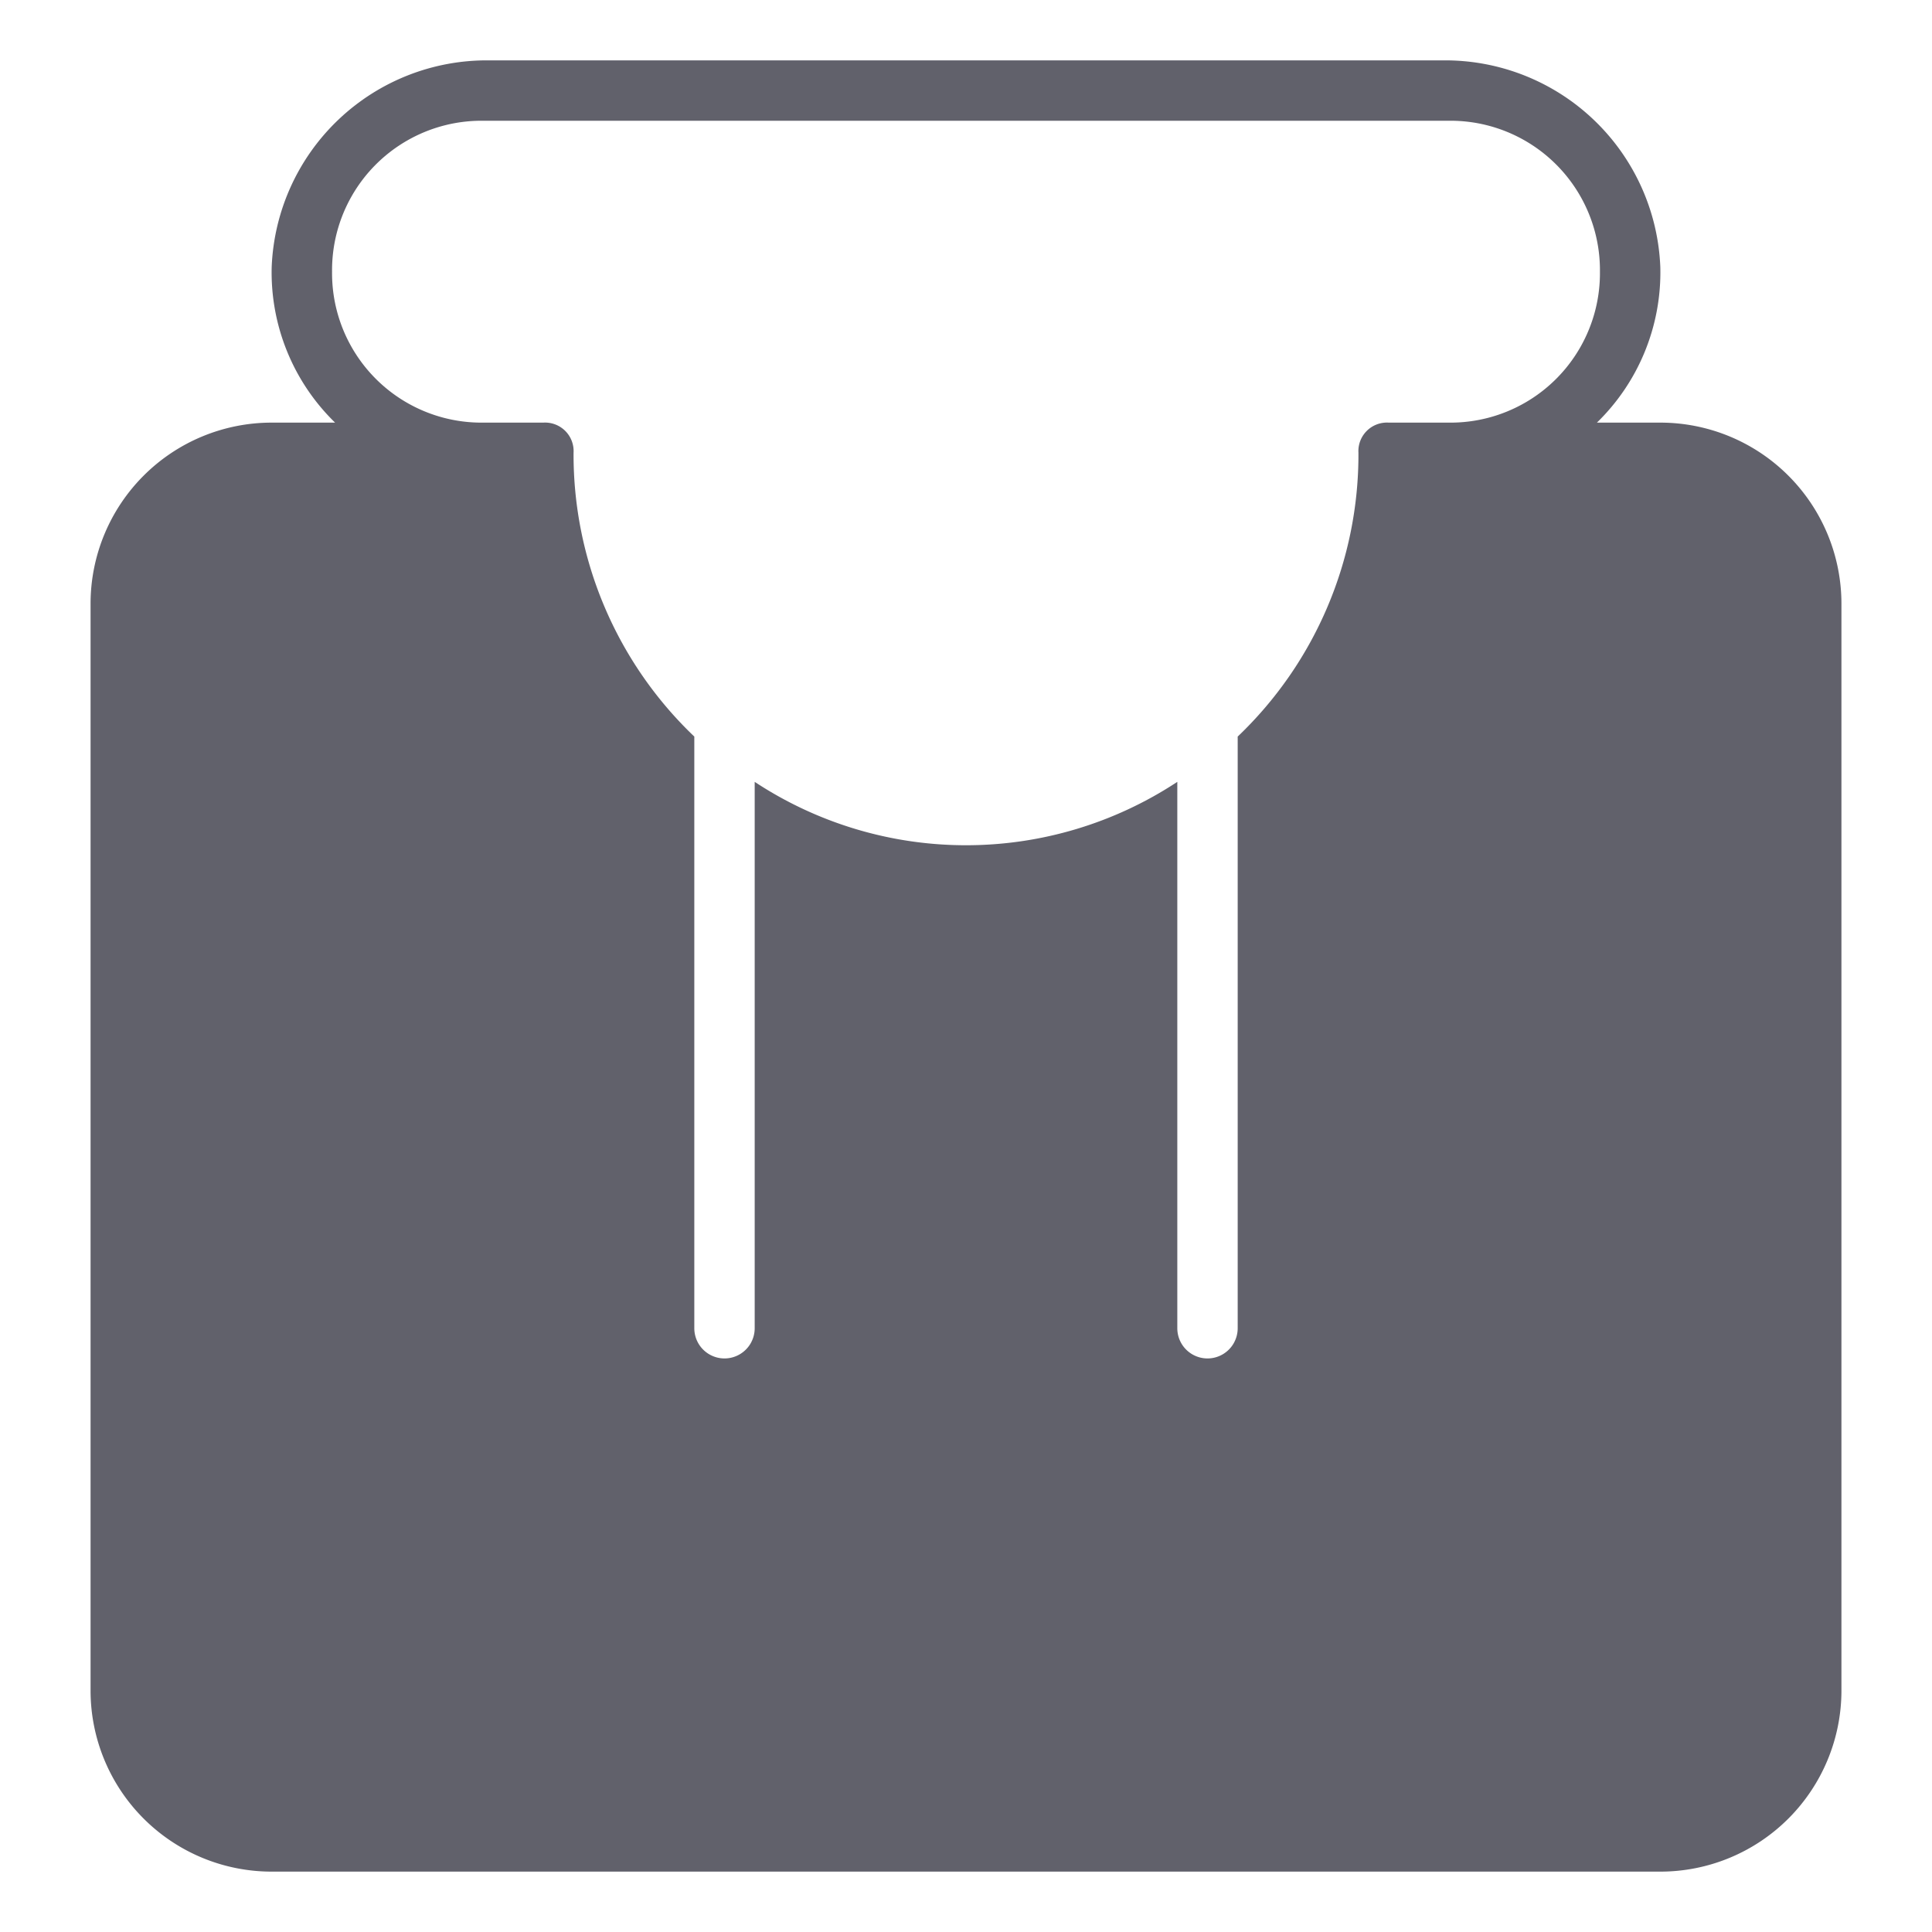 <svg xmlns="http://www.w3.org/2000/svg" height="64" width="64" viewBox="0 0 64 64"><title>hoodie 2</title><g fill="#61616b" class="nc-icon-wrapper"><path d="M55,14H52.9A6.944,6.944,0,0,0,55,8.845,7.132,7.132,0,0,0,47.794,2H16.206A7.132,7.132,0,0,0,9,8.845,6.944,6.944,0,0,0,11.1,14H9a6,6,0,0,0-6,6V56a6,6,0,0,0,6,6H55a6,6,0,0,0,6-6V20A6,6,0,0,0,55,14Zm-7,0H46a.945.945,0,0,0-1,1,12.906,12.906,0,0,1-4,9.4V44a1,1,0,0,1-2,0V25.9a12.717,12.717,0,0,1-14,0V44a1,1,0,0,1-2,0V24.4A12.906,12.906,0,0,1,19,15a.945.945,0,0,0-1-1H16a4.951,4.951,0,0,1-5-5,4.951,4.951,0,0,1,5-5H48a4.951,4.951,0,0,1,5,5A4.951,4.951,0,0,1,48,14Z" fill="#61616b"></path></g></svg>